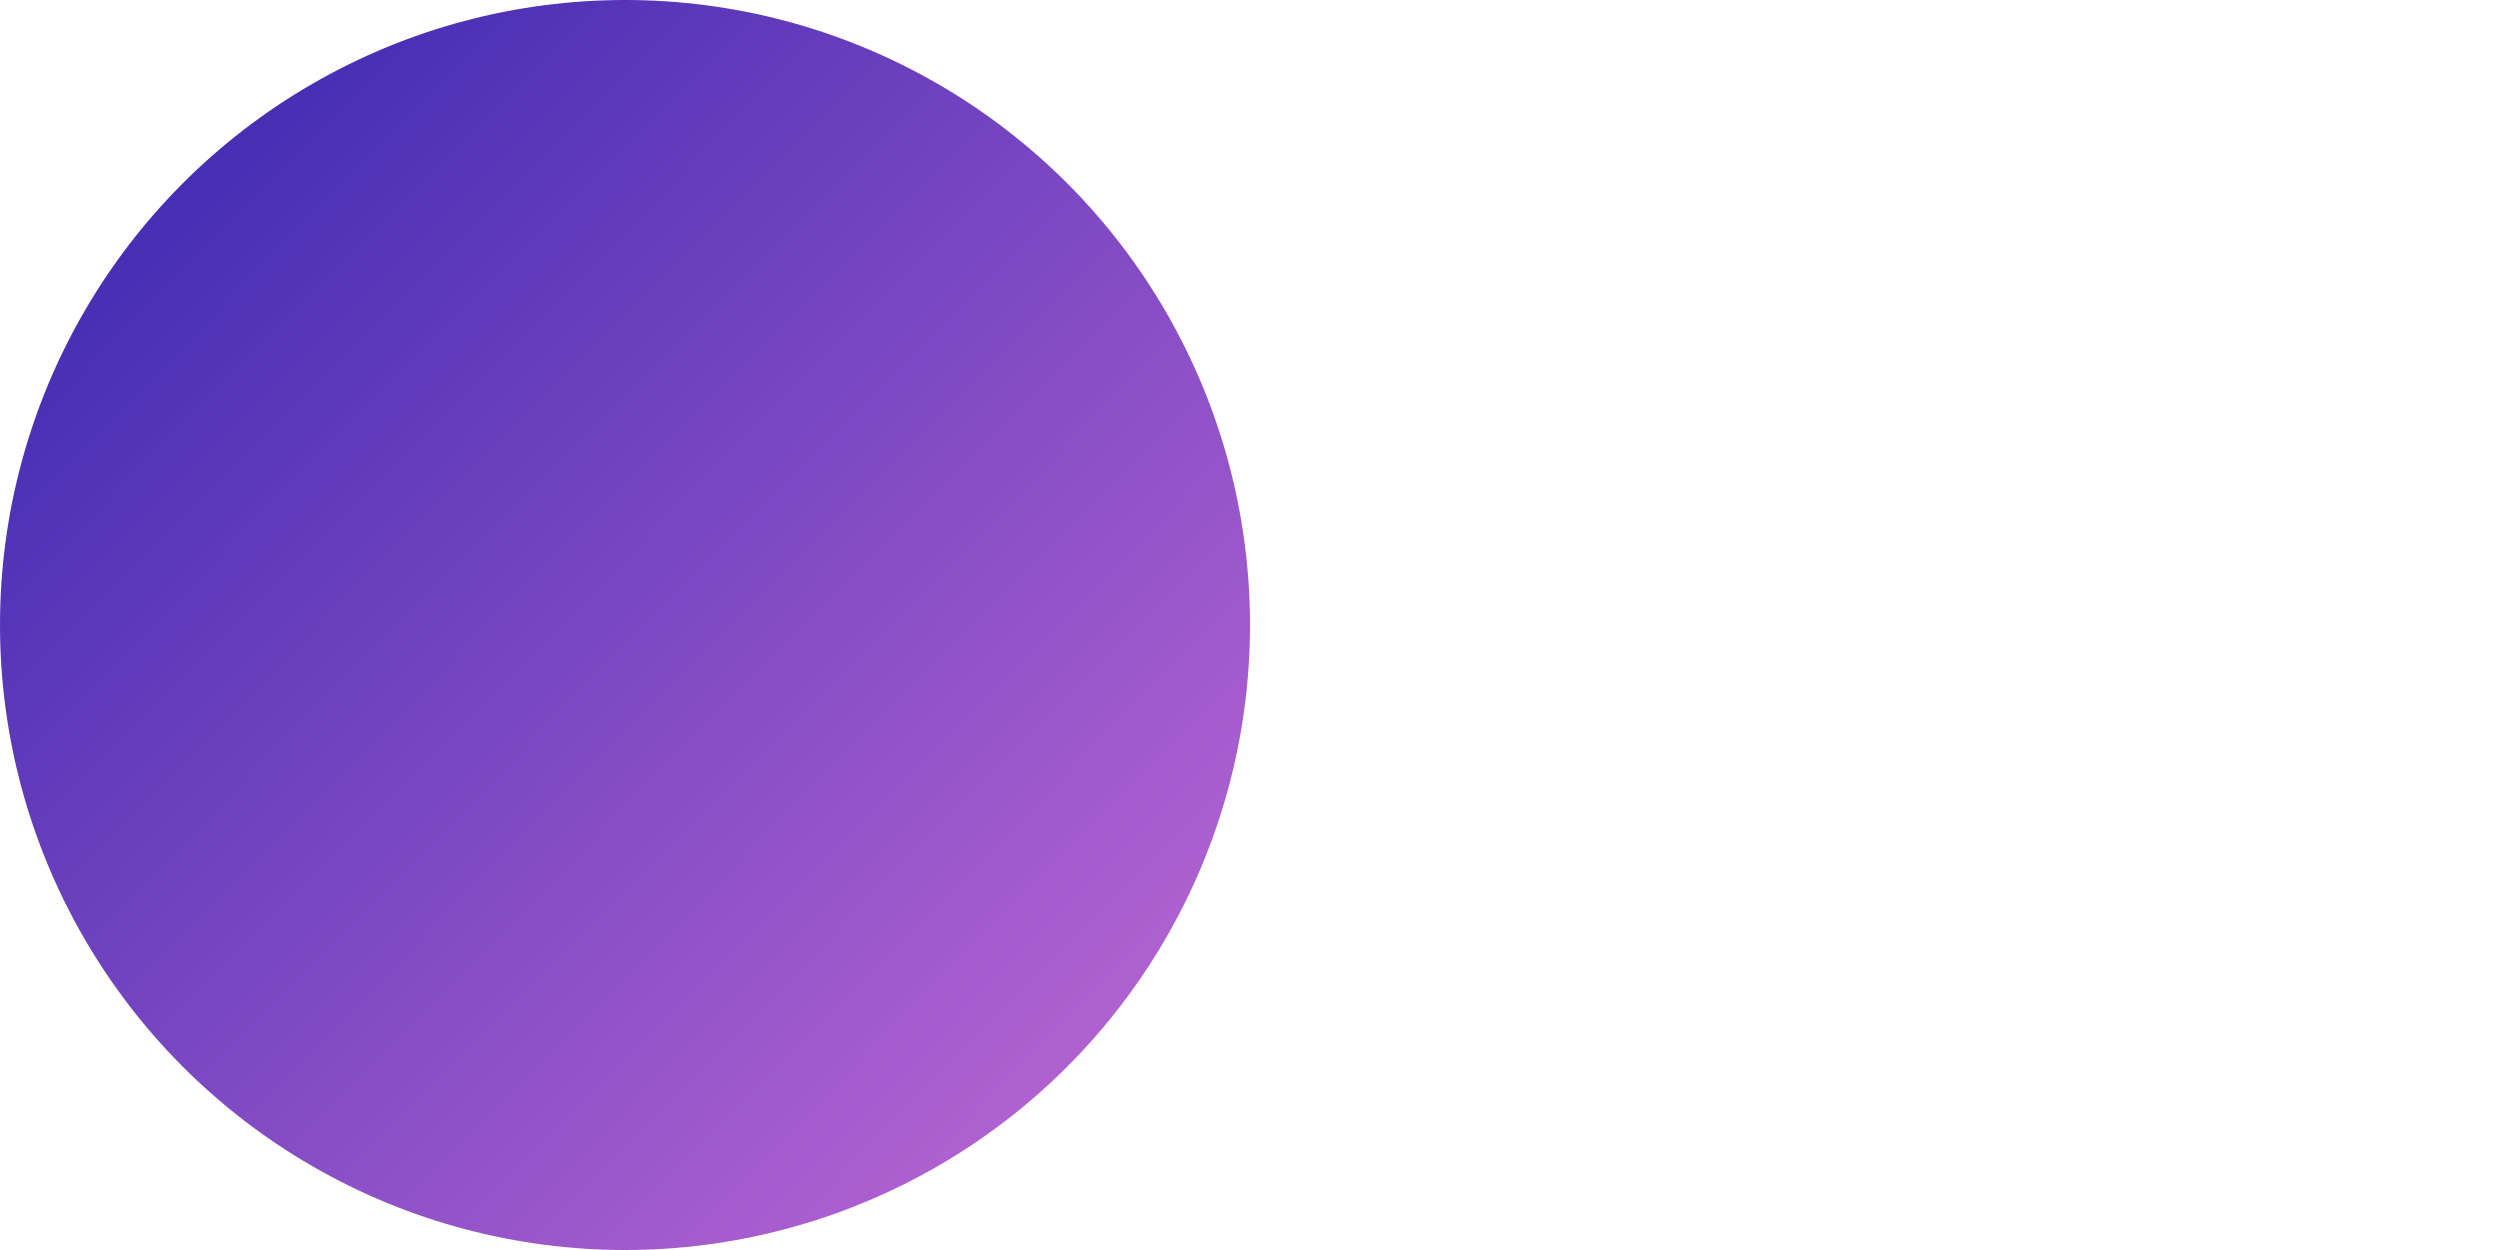 <svg xmlns="http://www.w3.org/2000/svg" width="24" height="12" viewBox="0 0 24 12"><defs><linearGradient id="a" x1="0%" x2="102%" y1="0%" y2="101%"><stop offset="0%" stop-color="#3023AE"/><stop offset="100%" stop-color="#C86DD7"/></linearGradient></defs><circle cx="6" cy="6" r="6" fill="url(#a)"/></svg>